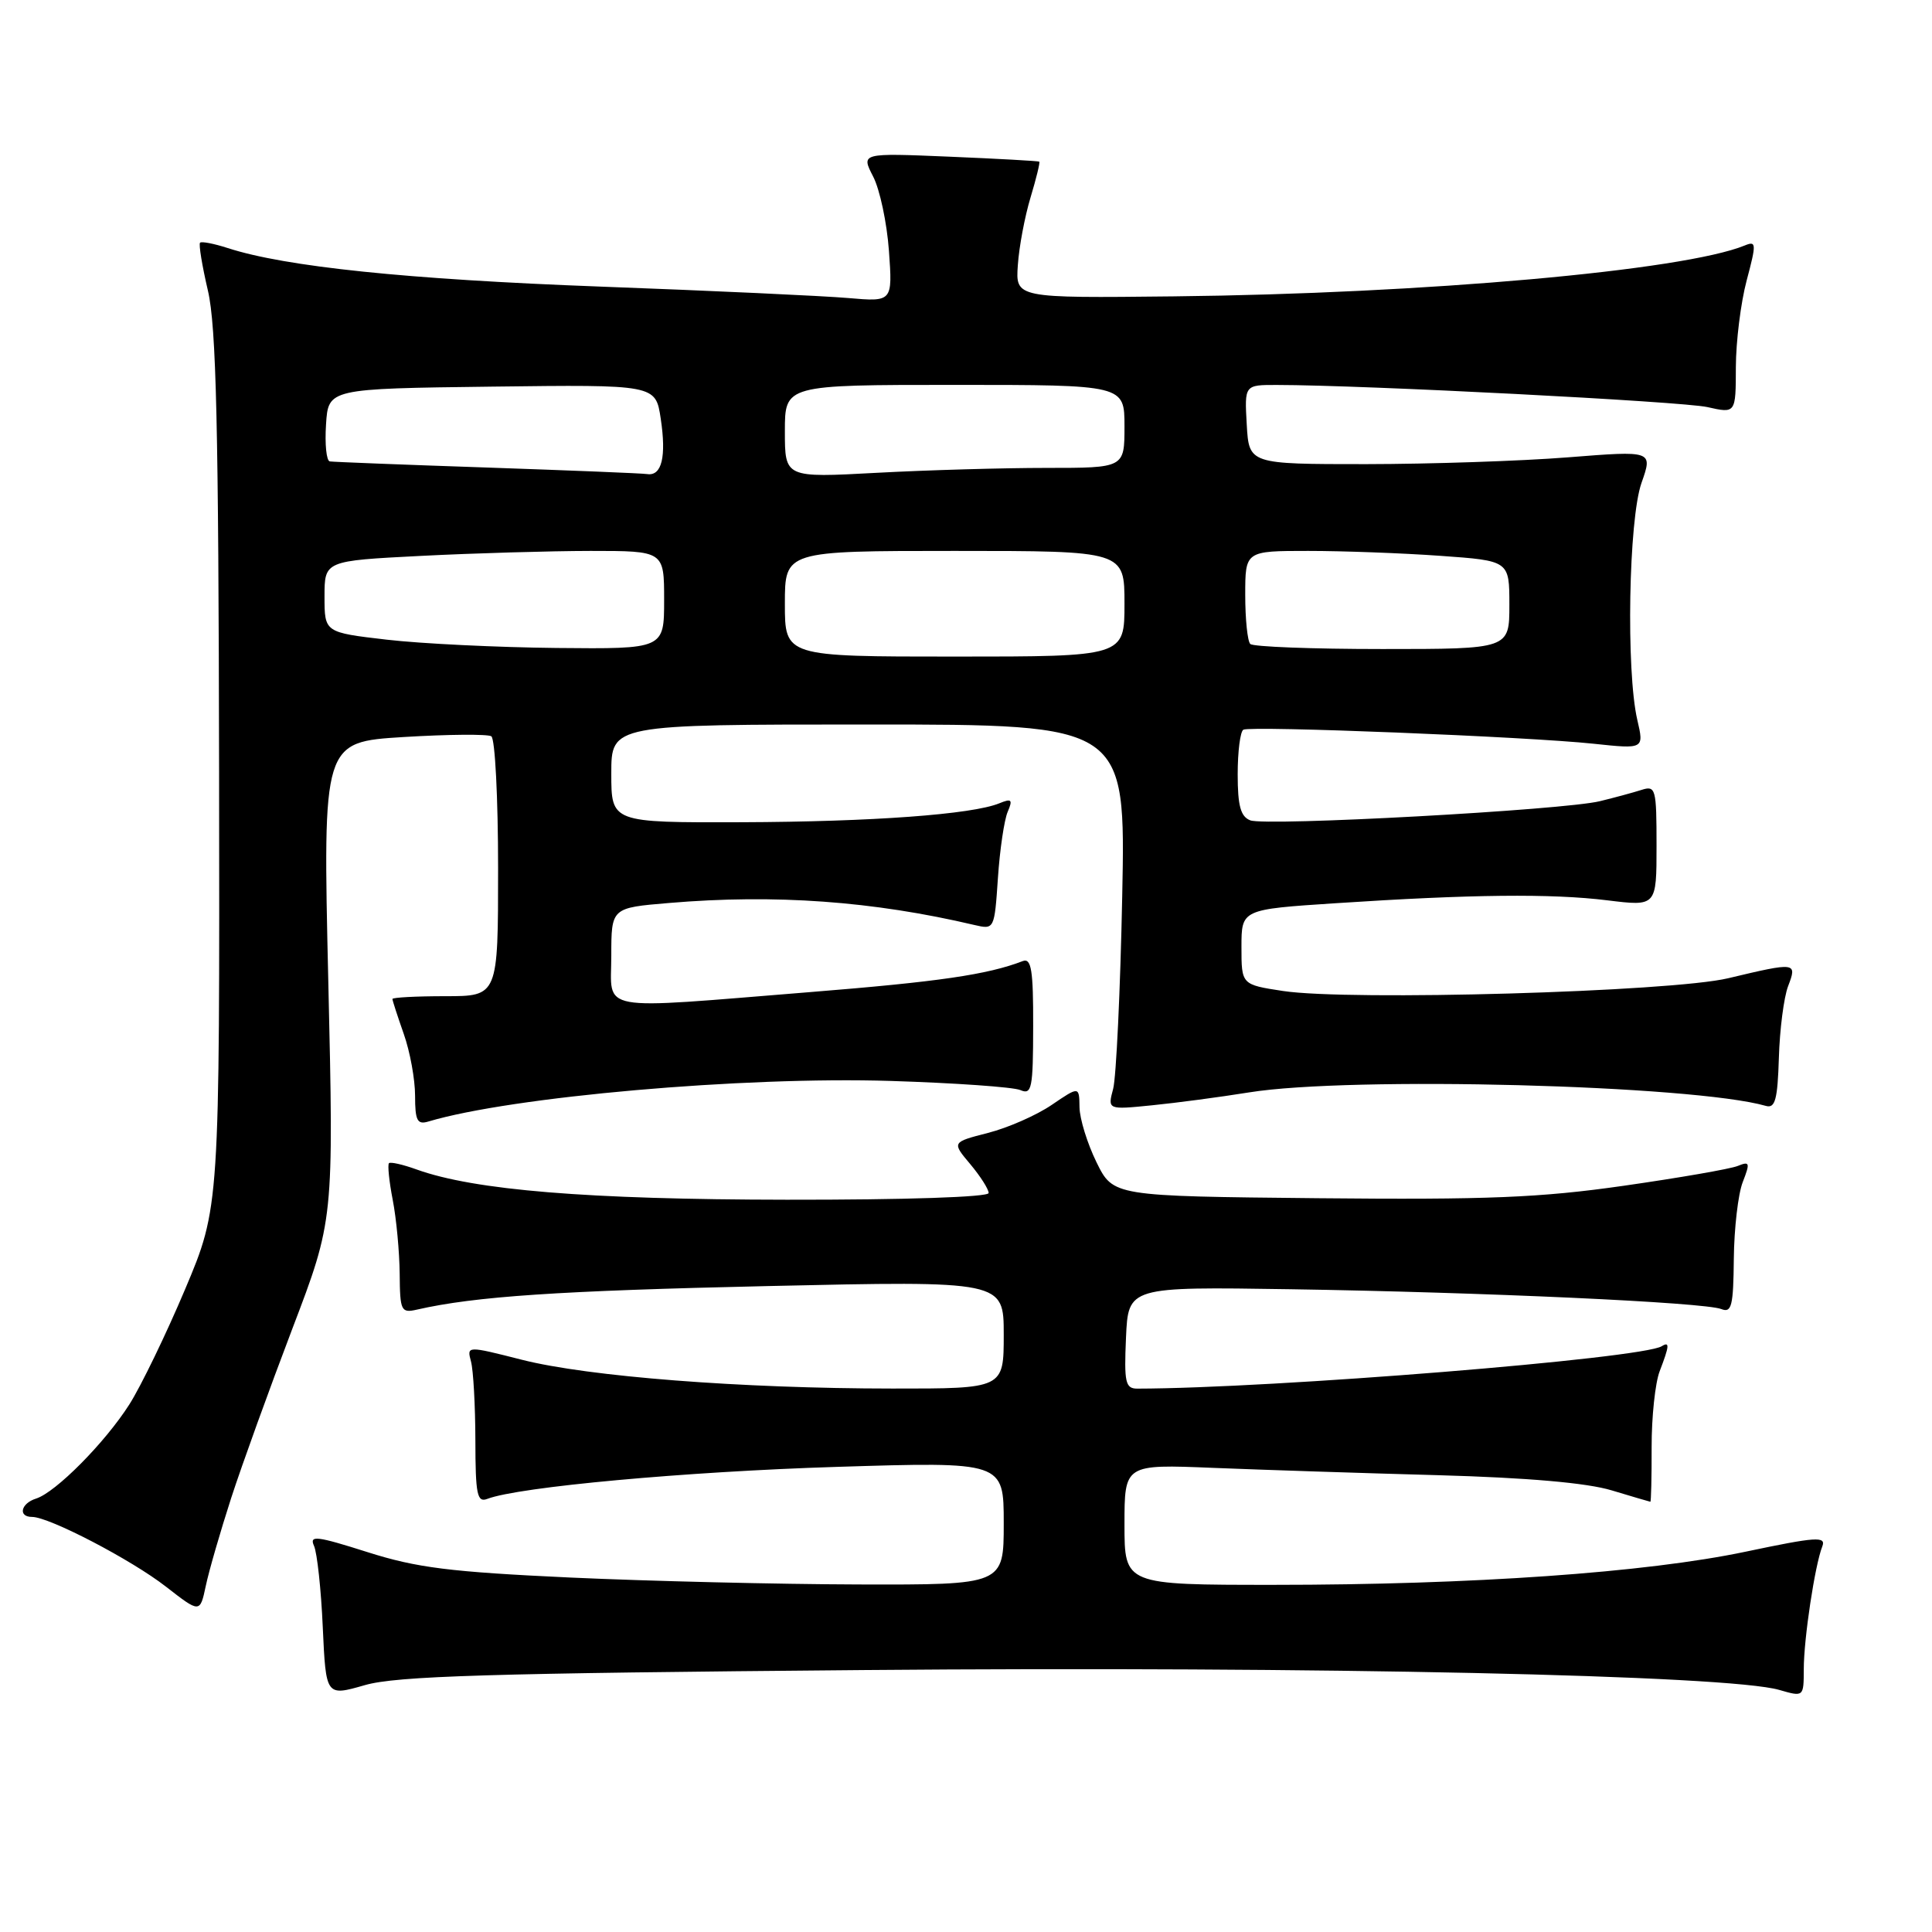 <?xml version="1.0" encoding="UTF-8" standalone="no"?>
<!DOCTYPE svg PUBLIC "-//W3C//DTD SVG 1.1//EN" "http://www.w3.org/Graphics/SVG/1.1/DTD/svg11.dtd" >
<svg xmlns="http://www.w3.org/2000/svg" xmlns:xlink="http://www.w3.org/1999/xlink" version="1.1" viewBox="0 0 256 256">
 <g >
 <path fill="currentColor"
d=" M 114.50 221.29 C 174.72 220.78 228.97 221.96 235.75 223.92 C 239.00 224.86 239.00 224.86 239.01 221.18 C 239.01 217.14 240.48 207.41 241.46 204.92 C 242.00 203.54 240.69 203.63 231.29 205.61 C 218.10 208.38 195.07 210.00 168.77 210.00 C 149.00 210.00 149.00 210.00 149.00 202.01 C 149.00 194.02 149.00 194.02 160.75 194.50 C 167.21 194.76 180.62 195.20 190.55 195.47 C 202.40 195.80 210.29 196.49 213.55 197.48 C 216.27 198.30 218.58 198.98 218.68 198.99 C 218.78 199.00 218.86 195.74 218.85 191.75 C 218.84 187.76 219.32 183.23 219.92 181.68 C 221.21 178.32 221.26 177.72 220.19 178.38 C 217.55 180.02 168.62 183.97 150.70 184.00 C 149.12 184.00 148.94 183.19 149.20 177.25 C 149.50 170.50 149.50 170.50 171.00 170.83 C 196.55 171.23 225.86 172.57 228.09 173.46 C 229.45 174.00 229.68 173.04 229.74 166.79 C 229.78 162.78 230.31 158.21 230.92 156.64 C 231.92 154.07 231.85 153.85 230.27 154.49 C 229.30 154.89 222.49 156.07 215.15 157.12 C 204.11 158.70 197.08 158.99 174.65 158.77 C 147.50 158.50 147.50 158.50 145.29 154.00 C 144.08 151.53 143.06 148.25 143.04 146.71 C 143.00 143.93 143.00 143.93 139.35 146.41 C 137.34 147.78 133.54 149.45 130.90 150.12 C 126.12 151.35 126.12 151.35 128.56 154.25 C 129.90 155.85 131.00 157.57 131.00 158.08 C 131.00 158.62 119.96 158.99 104.25 158.97 C 77.83 158.94 62.84 157.71 55.20 154.96 C 53.38 154.30 51.73 153.93 51.54 154.13 C 51.34 154.34 51.56 156.53 52.04 159.00 C 52.52 161.47 52.93 165.87 52.96 168.77 C 53.00 173.71 53.14 174.01 55.25 173.53 C 62.97 171.77 74.06 171.03 101.75 170.41 C 133.00 169.71 133.00 169.71 133.00 176.85 C 133.00 184.00 133.00 184.00 118.25 183.99 C 98.14 183.98 77.98 182.41 69.17 180.18 C 61.85 178.32 61.85 178.32 62.41 180.41 C 62.72 181.56 62.98 186.26 62.99 190.86 C 63.00 198.03 63.22 199.13 64.57 198.61 C 68.72 197.02 90.89 194.99 110.84 194.37 C 133.00 193.68 133.00 193.68 133.00 201.84 C 133.00 210.00 133.00 210.00 113.75 209.95 C 103.16 209.92 85.95 209.51 75.50 209.03 C 59.62 208.29 55.22 207.74 48.68 205.66 C 41.94 203.52 40.96 203.40 41.61 204.84 C 42.02 205.75 42.55 210.61 42.77 215.64 C 43.19 224.77 43.19 224.77 48.34 223.29 C 52.55 222.08 64.73 221.71 114.50 221.29 Z  M 30.63 198.50 C 32.06 194.10 35.71 184.01 38.73 176.08 C 44.23 161.66 44.23 161.66 43.50 129.99 C 42.77 98.32 42.77 98.32 53.49 97.66 C 59.38 97.30 64.61 97.26 65.10 97.56 C 65.60 97.87 66.00 105.74 66.00 115.06 C 66.00 132.00 66.00 132.00 59.00 132.00 C 55.15 132.00 52.00 132.17 52.00 132.37 C 52.00 132.58 52.68 134.66 53.50 137.00 C 54.33 139.34 55.00 143.03 55.00 145.19 C 55.00 148.48 55.29 149.05 56.75 148.61 C 67.81 145.31 98.48 142.62 118.03 143.23 C 126.54 143.50 134.26 144.04 135.20 144.44 C 136.72 145.10 136.89 144.24 136.90 135.99 C 136.92 128.54 136.66 126.92 135.52 127.35 C 130.84 129.15 124.39 130.09 107.32 131.46 C 78.60 133.77 81.00 134.20 81.00 126.65 C 81.00 120.29 81.00 120.29 88.65 119.65 C 102.70 118.46 115.66 119.40 129.13 122.57 C 131.75 123.18 131.77 123.15 132.23 116.34 C 132.48 112.58 133.07 108.63 133.52 107.58 C 134.22 105.95 134.05 105.77 132.42 106.44 C 128.82 107.92 115.52 108.89 98.25 108.95 C 81.00 109.00 81.00 109.00 81.00 102.50 C 81.00 96.00 81.00 96.00 115.08 96.00 C 149.16 96.00 149.16 96.00 148.70 118.75 C 148.45 131.26 147.90 142.75 147.50 144.27 C 146.76 147.05 146.76 147.05 152.63 146.46 C 155.86 146.14 161.65 145.37 165.50 144.75 C 178.97 142.58 224.35 143.77 234.00 146.54 C 235.22 146.89 235.54 145.69 235.71 140.17 C 235.82 136.42 236.37 132.15 236.93 130.68 C 238.15 127.49 238.02 127.47 229.00 129.62 C 221.41 131.43 178.85 132.65 170.00 131.31 C 164.50 130.47 164.50 130.47 164.50 125.49 C 164.50 120.50 164.50 120.50 177.00 119.68 C 194.91 118.50 205.56 118.38 213.00 119.30 C 219.50 120.10 219.50 120.10 219.50 112.06 C 219.50 104.48 219.39 104.06 217.50 104.67 C 216.40 105.02 213.93 105.69 212.00 106.16 C 207.20 107.34 167.74 109.50 165.67 108.70 C 164.39 108.21 164.00 106.78 164.00 102.59 C 164.00 99.58 164.34 96.93 164.75 96.69 C 165.71 96.15 202.37 97.61 211.17 98.55 C 217.85 99.26 217.85 99.26 216.95 95.38 C 215.45 88.91 215.80 68.81 217.51 63.98 C 219.01 59.71 219.01 59.71 207.76 60.60 C 201.57 61.09 189.53 61.49 181.00 61.50 C 165.50 61.50 165.50 61.50 165.20 56.25 C 164.90 51.00 164.90 51.00 169.20 51.01 C 180.71 51.02 222.92 53.20 226.23 53.94 C 230.00 54.79 230.00 54.79 230.01 48.64 C 230.02 45.26 230.66 40.10 231.44 37.17 C 232.75 32.25 232.73 31.89 231.18 32.53 C 223.06 35.85 188.75 38.91 155.53 39.27 C 134.56 39.50 134.56 39.50 134.87 35.12 C 135.03 32.72 135.79 28.69 136.55 26.17 C 137.31 23.65 137.83 21.52 137.71 21.42 C 137.60 21.33 132.23 21.03 125.79 20.76 C 114.09 20.27 114.09 20.27 115.69 23.38 C 116.58 25.09 117.52 29.52 117.79 33.24 C 118.27 40.00 118.27 40.00 112.38 39.49 C 109.15 39.21 94.31 38.52 79.42 37.97 C 53.96 37.02 37.83 35.35 30.18 32.87 C 28.36 32.28 26.70 31.96 26.51 32.16 C 26.31 32.36 26.78 35.21 27.55 38.51 C 28.66 43.25 28.96 56.53 29.03 102.24 C 29.11 159.98 29.11 159.98 24.52 170.85 C 22.00 176.82 18.67 183.69 17.13 186.11 C 13.91 191.16 7.38 197.75 4.78 198.57 C 2.75 199.21 2.36 201.00 4.25 201.00 C 6.52 201.00 17.42 206.68 22.00 210.25 C 26.50 213.75 26.50 213.75 27.27 210.13 C 27.69 208.13 29.21 202.90 30.63 198.50 Z  M 104.00 80.00 C 104.00 73.00 104.00 73.00 126.50 73.00 C 149.00 73.00 149.00 73.00 149.00 80.00 C 149.00 87.00 149.00 87.00 126.50 87.00 C 104.00 87.00 104.00 87.00 104.00 80.00 Z  M 51.25 84.76 C 43.00 83.80 43.00 83.80 43.00 79.05 C 43.00 74.31 43.00 74.31 55.75 73.66 C 62.76 73.30 72.89 73.01 78.25 73.00 C 88.00 73.00 88.00 73.00 88.00 79.50 C 88.00 86.00 88.00 86.00 73.75 85.86 C 65.91 85.78 55.79 85.29 51.25 84.76 Z  M 165.67 85.33 C 165.30 84.97 165.00 82.04 165.00 78.83 C 165.00 73.00 165.00 73.00 173.35 73.00 C 177.94 73.00 185.81 73.29 190.85 73.65 C 200.00 74.30 200.00 74.30 200.00 80.15 C 200.00 86.00 200.00 86.00 183.17 86.00 C 173.91 86.00 166.03 85.70 165.67 85.33 Z  M 64.50 61.95 C 53.50 61.58 44.14 61.21 43.70 61.14 C 43.25 61.06 43.03 58.86 43.20 56.25 C 43.50 51.50 43.50 51.50 65.19 51.23 C 86.87 50.96 86.87 50.96 87.55 55.47 C 88.31 60.52 87.69 63.09 85.78 62.82 C 85.08 62.71 75.50 62.33 64.50 61.95 Z  M 104.00 57.15 C 104.00 51.00 104.00 51.00 126.50 51.00 C 149.00 51.00 149.00 51.00 149.00 56.50 C 149.00 62.00 149.00 62.00 138.66 62.00 C 132.97 62.00 122.84 62.29 116.16 62.65 C 104.00 63.31 104.00 63.31 104.00 57.15 Z "/>
</g>
</svg>